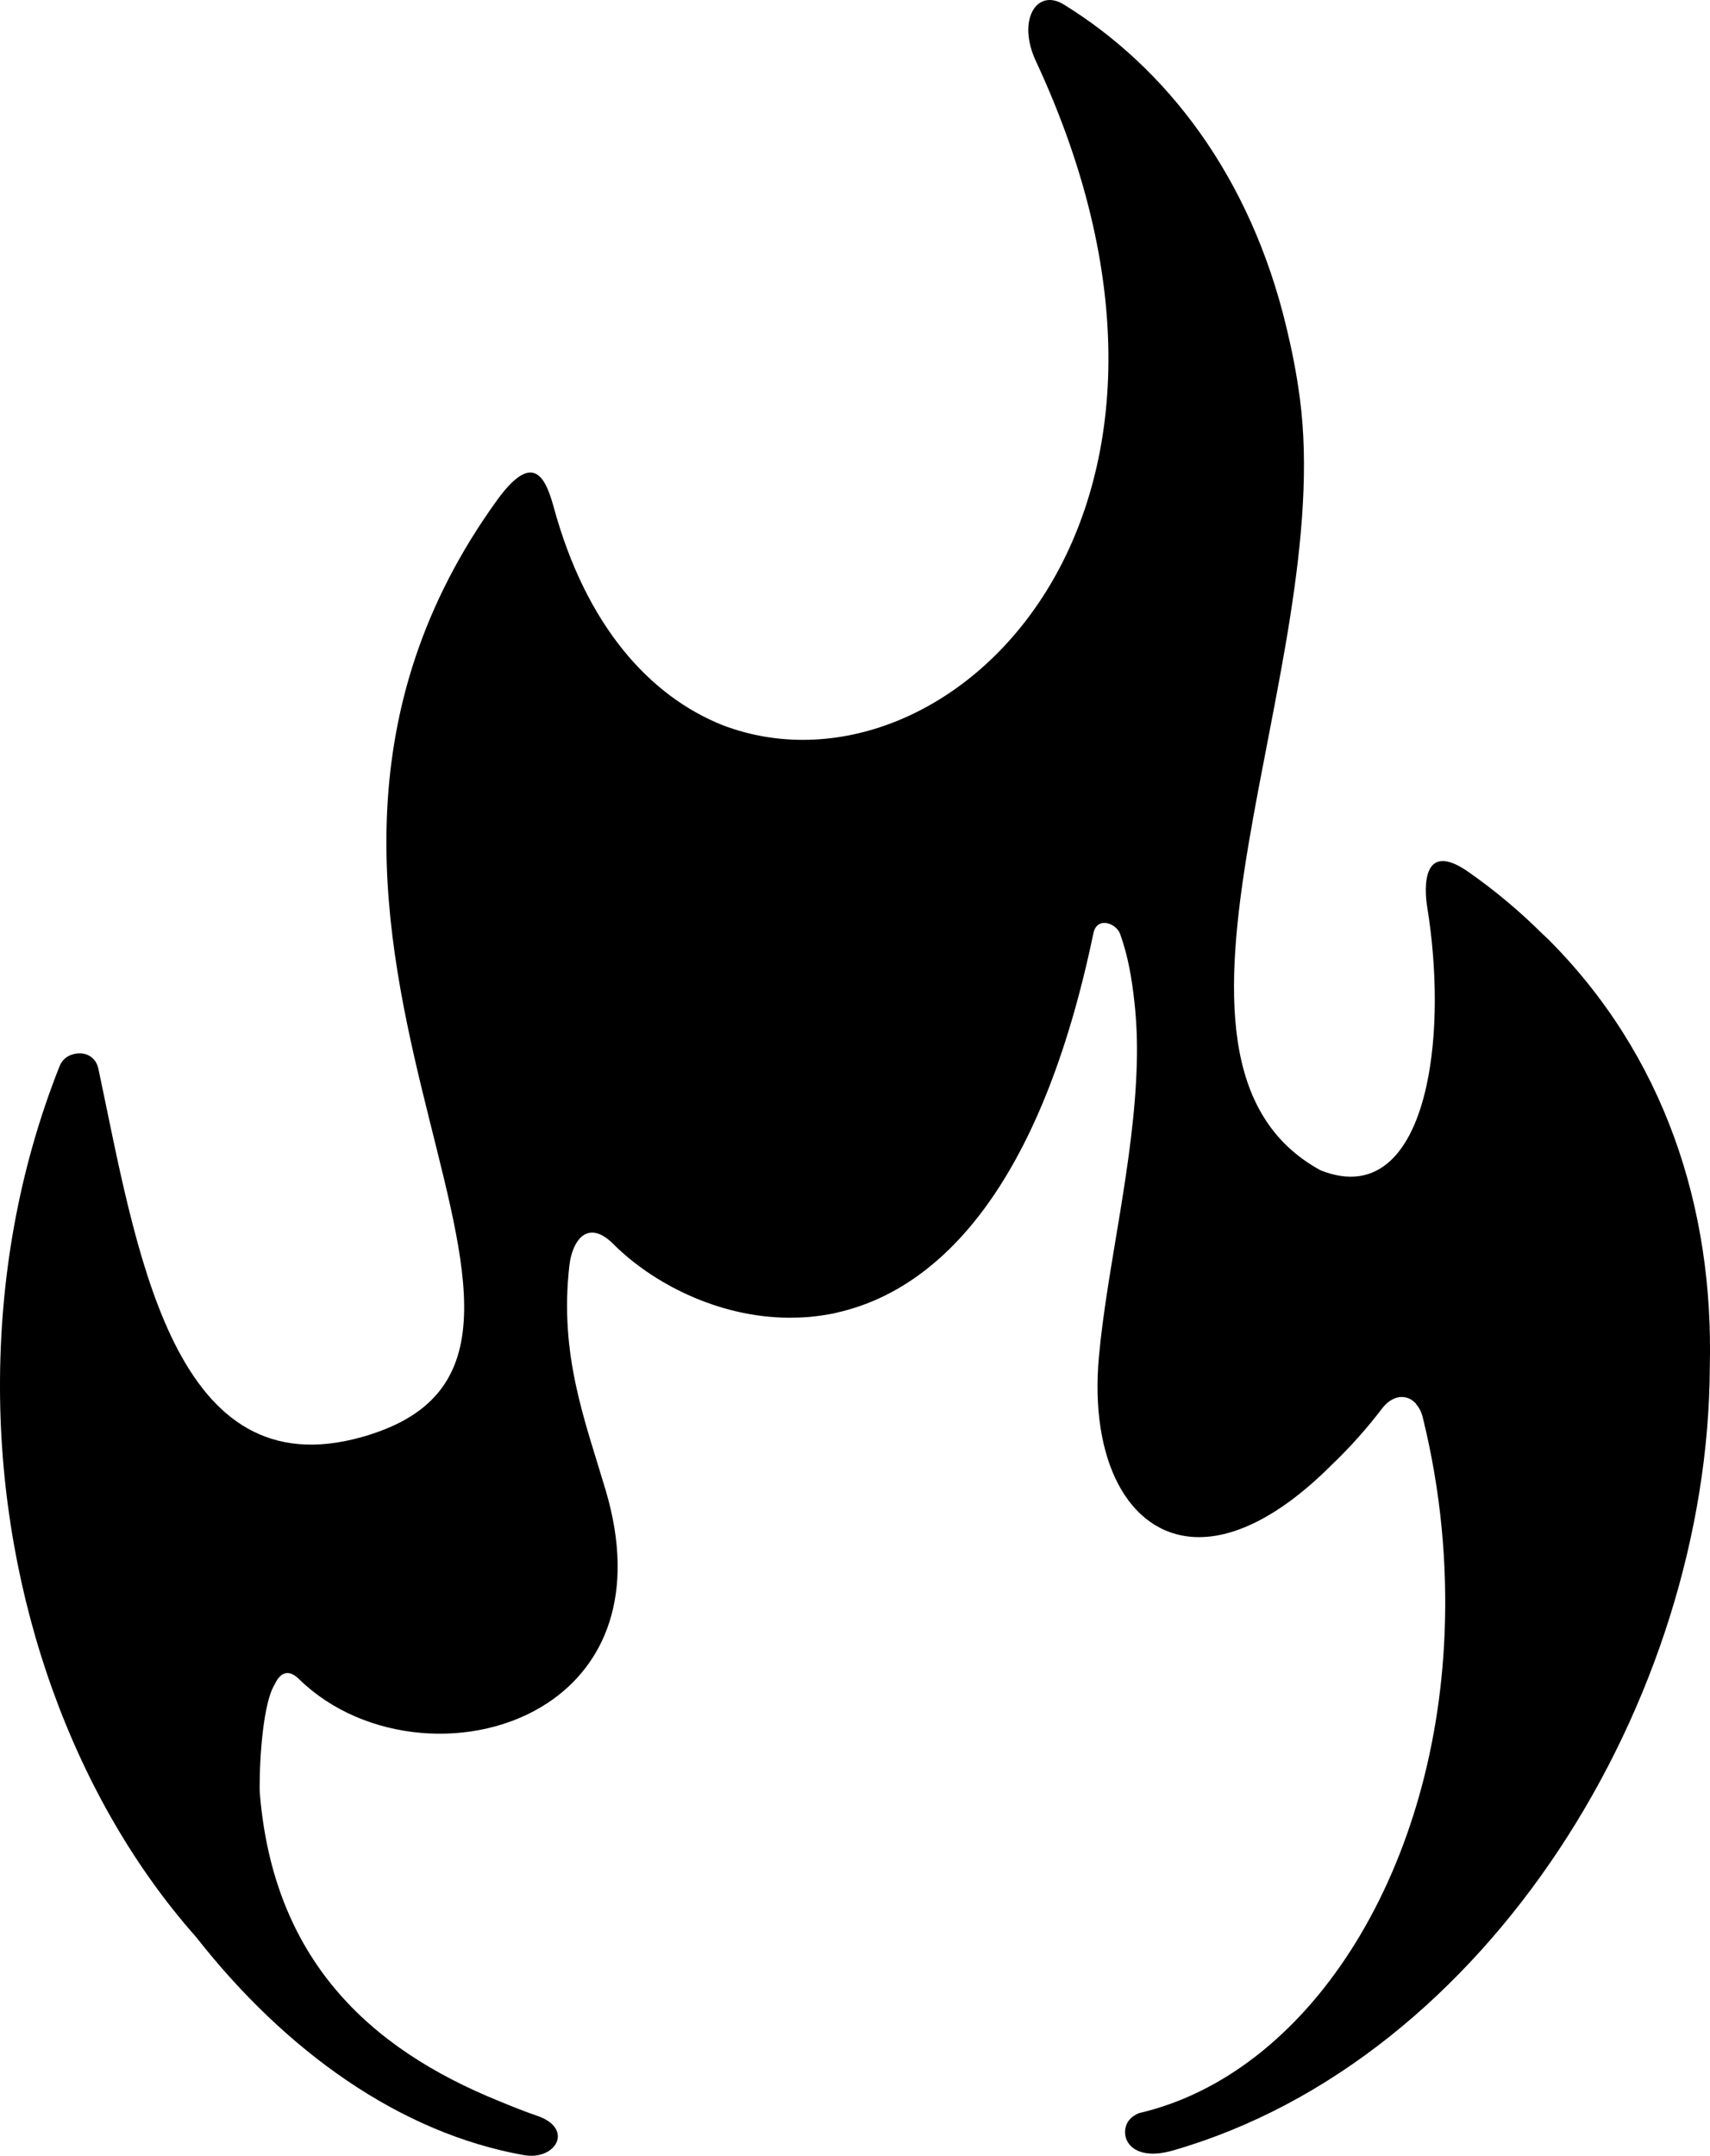 <svg xmlns="http://www.w3.org/2000/svg" xmlns:xlink="http://www.w3.org/1999/xlink" version="1.1" id="Layer_1" x="0px" y="0px" width="26.787px" height="33.759px" viewBox="0 0 26.787 33.759" enable-background="new 0 0 26.787 33.759" xml:space="preserve" class="svg-icon replaced-svg">
<path d="M24.235,14.691c-0.001-0.001-0.003-0.003-0.004-0.004c-0.021-0.021-0.045-0.039-0.066-0.06  c-0.351-0.349-0.738-0.677-1.167-0.976c-0.72-0.5-0.69,0.251-0.641,0.552c0.157,0.968,0.165,2.002-0.013,2.807  c-0.227,1.029-0.757,1.677-1.659,1.316c-3.141-1.717,0.243-7.855-0.324-12.097c-0.05-0.378-0.122-0.741-0.206-1.089  c-0.568-2.394-1.897-4.088-3.49-5.069c-0.427-0.263-0.738,0.246-0.437,0.888c3.343,7.178-1.424,11.717-4.901,10.4  c-1.147-0.455-2.149-1.558-2.656-3.428C8.605,7.696,8.521,7.461,8.37,7.41C8.24,7.365,8.057,7.459,7.786,7.833  c-4.746,6.568,2.21,13.114-1.849,14.584c-0.123,0.046-0.256,0.086-0.4,0.121c-2.863,0.693-3.406-3.027-3.995-5.798  c-0.04-0.192-0.199-0.264-0.349-0.241c-0.107,0.016-0.211,0.073-0.26,0.198C0.279,18.344-0.005,20.063,0,21.742  c0.009,3.309,1.177,6.455,3.07,8.589c1.412,1.801,3.201,3.072,5.133,3.417c0.506,0.091,0.798-0.417,0.209-0.616  c-0.206-0.07-0.403-0.151-0.598-0.231c-2.033-0.824-3.531-2.219-3.744-4.82c-0.012-0.142,0.006-1.339,0.235-1.708  c0.077-0.164,0.201-0.254,0.38-0.078c1.019,0.998,2.762,1.121,3.895,0.372c0.883-0.583,1.395-1.694,0.906-3.336  c-0.322-1.085-0.727-2.11-0.567-3.511c0.025-0.217,0.112-0.434,0.263-0.499c0.11-0.046,0.253-0.015,0.436,0.17  c0.59,0.588,1.611,1.137,2.735,1.144c0.104,0,0.208-0.003,0.312-0.011c0.123-0.011,0.248-0.028,0.373-0.052  c0.036-0.007,0.071-0.017,0.107-0.025c1.552-0.366,3.15-1.928,3.983-5.933c0.055-0.266,0.358-0.162,0.42,0.015  c0.12,0.334,0.183,0.693,0.222,1.059c0.035,0.312,0.047,0.631,0.038,0.958c-0.039,1.538-0.466,3.2-0.593,4.594  c-0.149,1.615,0.455,2.772,1.49,2.829c0.593,0.032,1.328-0.305,2.144-1.118c0.306-0.291,0.579-0.602,0.803-0.897  c0.164-0.213,0.388-0.231,0.529-0.073c0.001,0.003,0.003,0.007,0.005,0.01c0.045,0.053,0.082,0.121,0.103,0.212  c0.287,1.164,0.385,2.306,0.34,3.391c-0.158,3.804-2.16,6.883-4.779,7.495c-0.029,0.007-0.052,0.024-0.077,0.038  c-0.294,0.167-0.184,0.775,0.604,0.548c4.932-1.422,8.389-7.053,8.407-12.277C26.846,18.916,26.076,16.522,24.235,14.691"></path>
</svg>